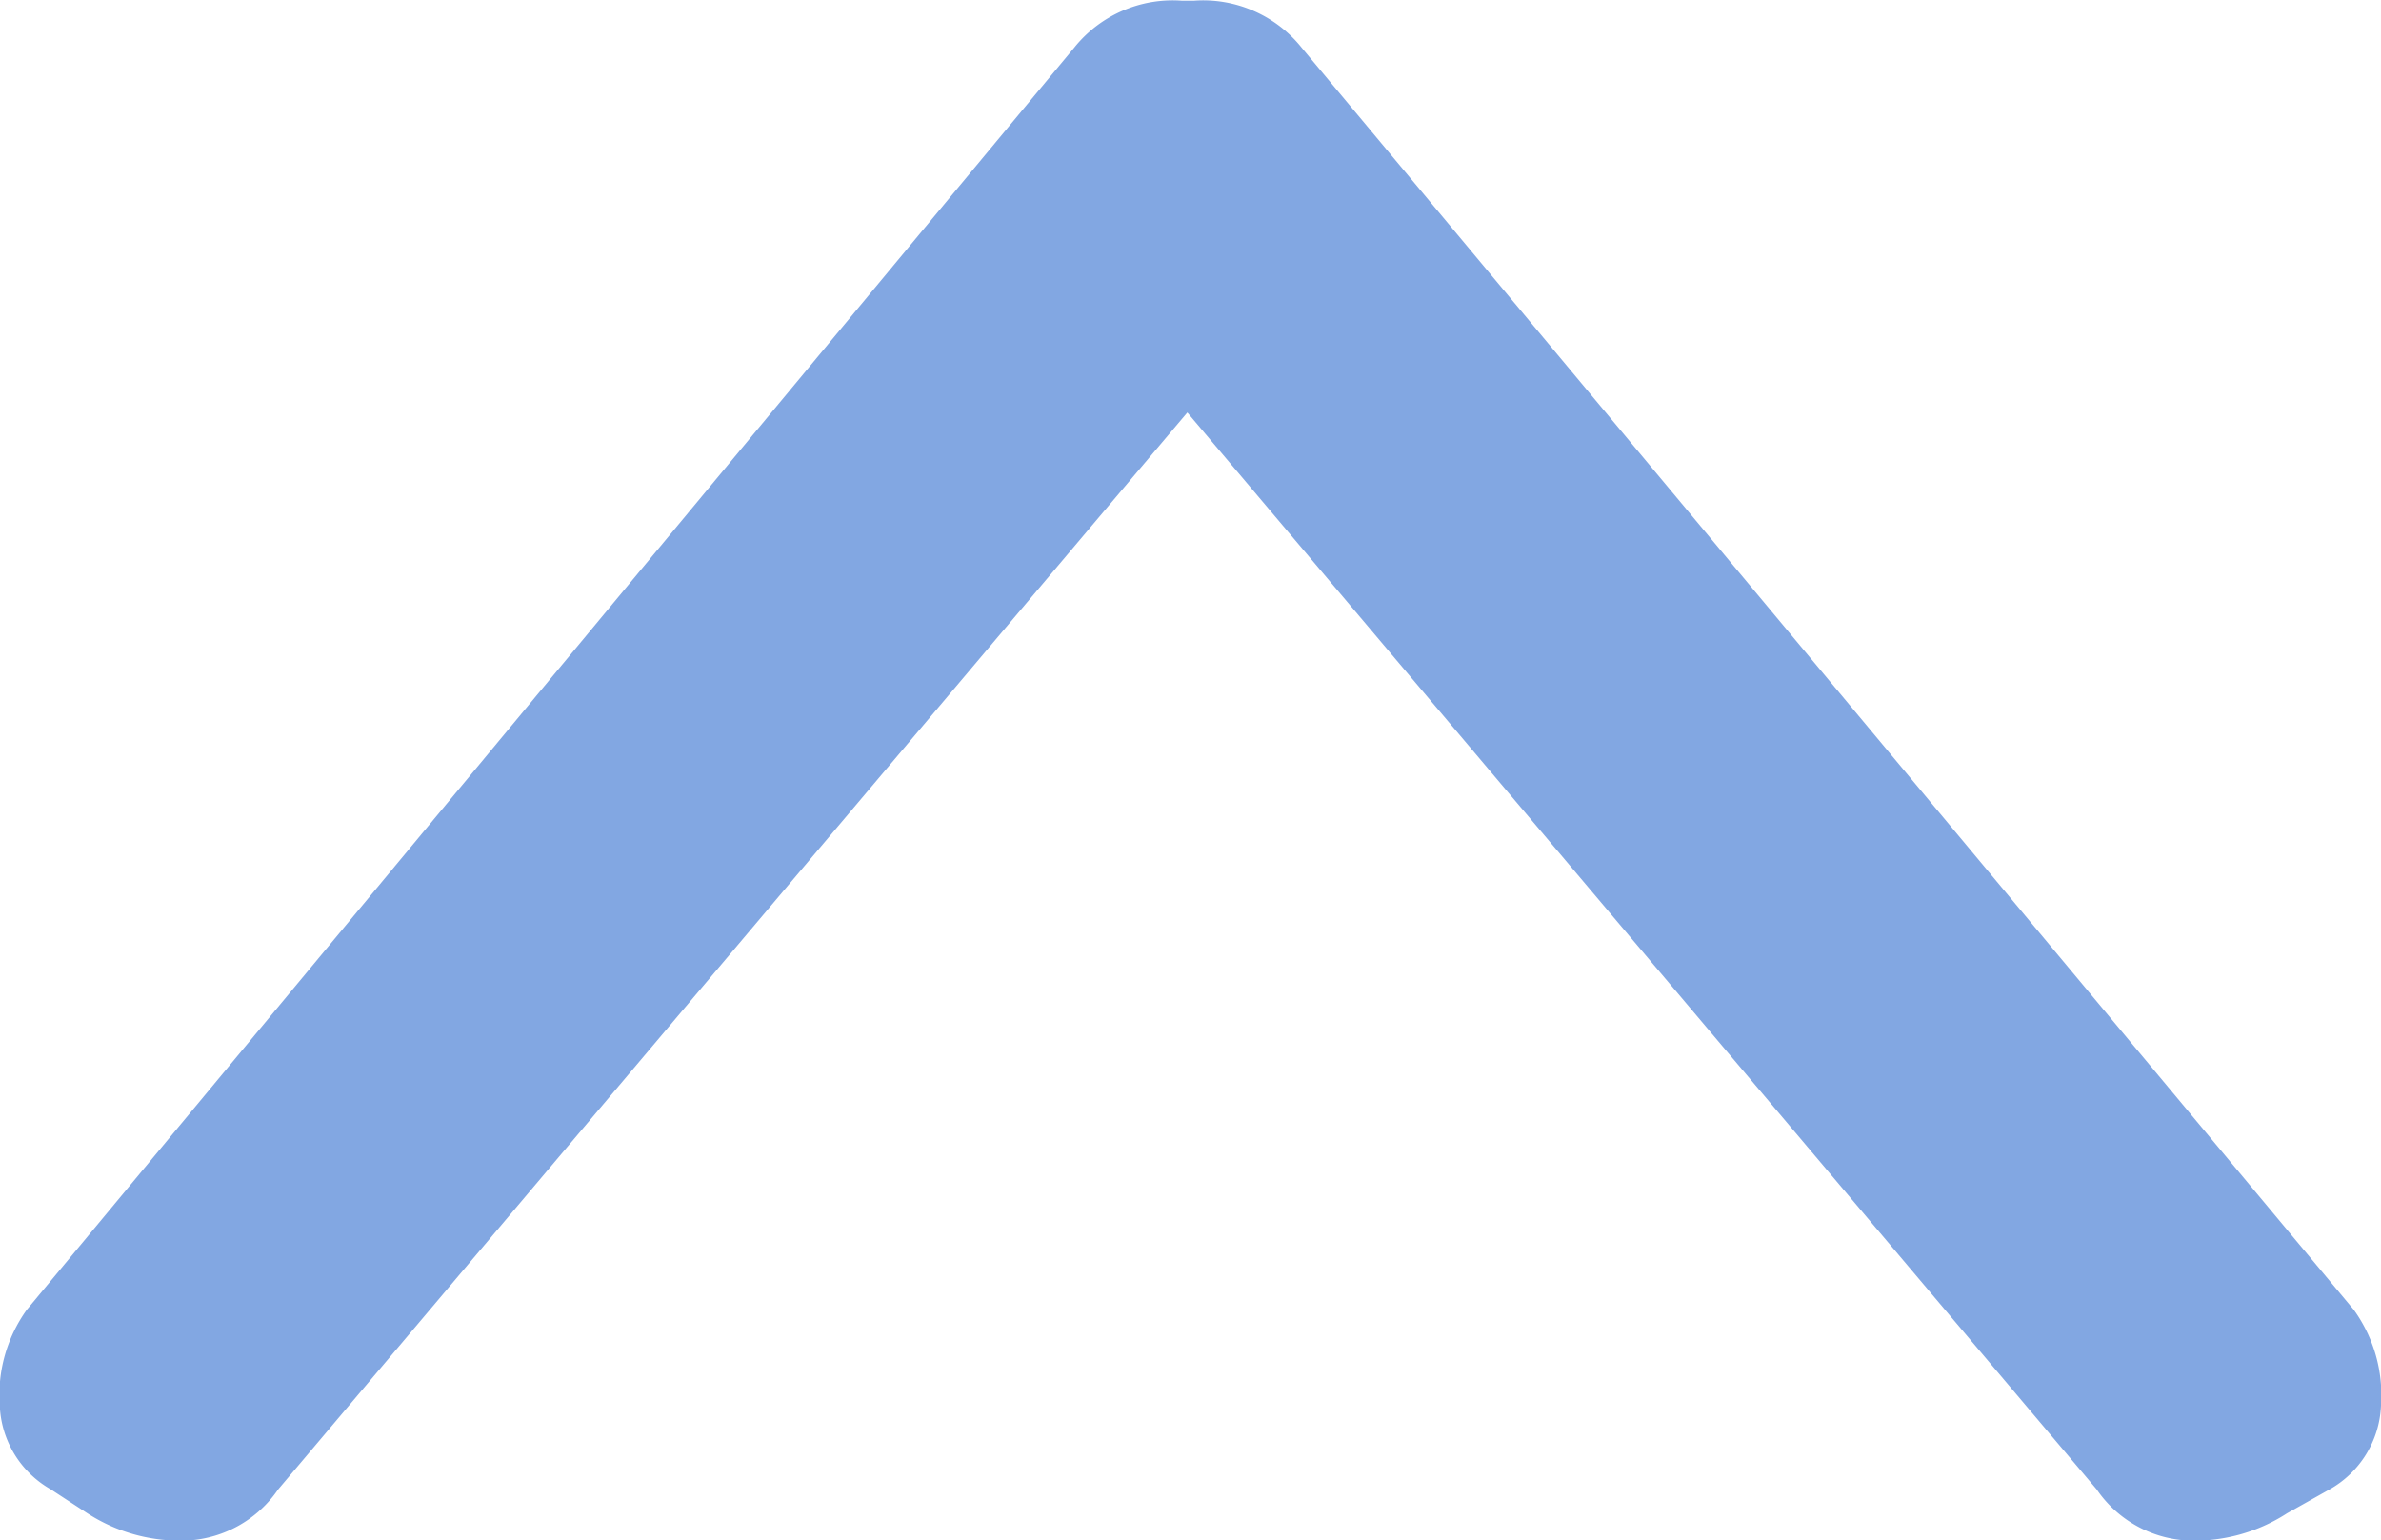 <svg xmlns="http://www.w3.org/2000/svg" xmlns:xlink="http://www.w3.org/1999/xlink" width="10.147" height="6.565" viewBox="0 0 10.147 6.565">
  <defs>
    <clipPath id="clip-path">
      <path id="Path_758" data-name="Path 758" d="M0,6.565H10.147V0H0Z" fill="#82a7e2"/>
    </clipPath>
  </defs>
  <g id="Group_4393" data-name="Group 4393" transform="translate(10.147 6.565) rotate(180)">
    <g id="Group_305" data-name="Group 305" clip-path="url(#clip-path)">
      <g id="Group_304" data-name="Group 304" transform="translate(0 0)">
        <path id="Path_757" data-name="Path 757" d="M.116.983,4.6,6.362a.537.537,0,0,0,.459.2h.051a.537.537,0,0,0,.459-.2L10.033.983a.622.622,0,0,0,.115-.408A.43.43,0,0,0,9.931.218l-.153-.1A.725.725,0,0,0,9.344,0a.5.5,0,0,0-.382.217L5.087,4.807,1.212.218A.5.5,0,0,0,.83,0,.725.725,0,0,0,.4.116l-.178.1A.43.43,0,0,0,0,.575.622.622,0,0,0,.116.983" transform="translate(0 0)" fill="#82a7e2"/>
      </g>
    </g>
  </g>
</svg>
